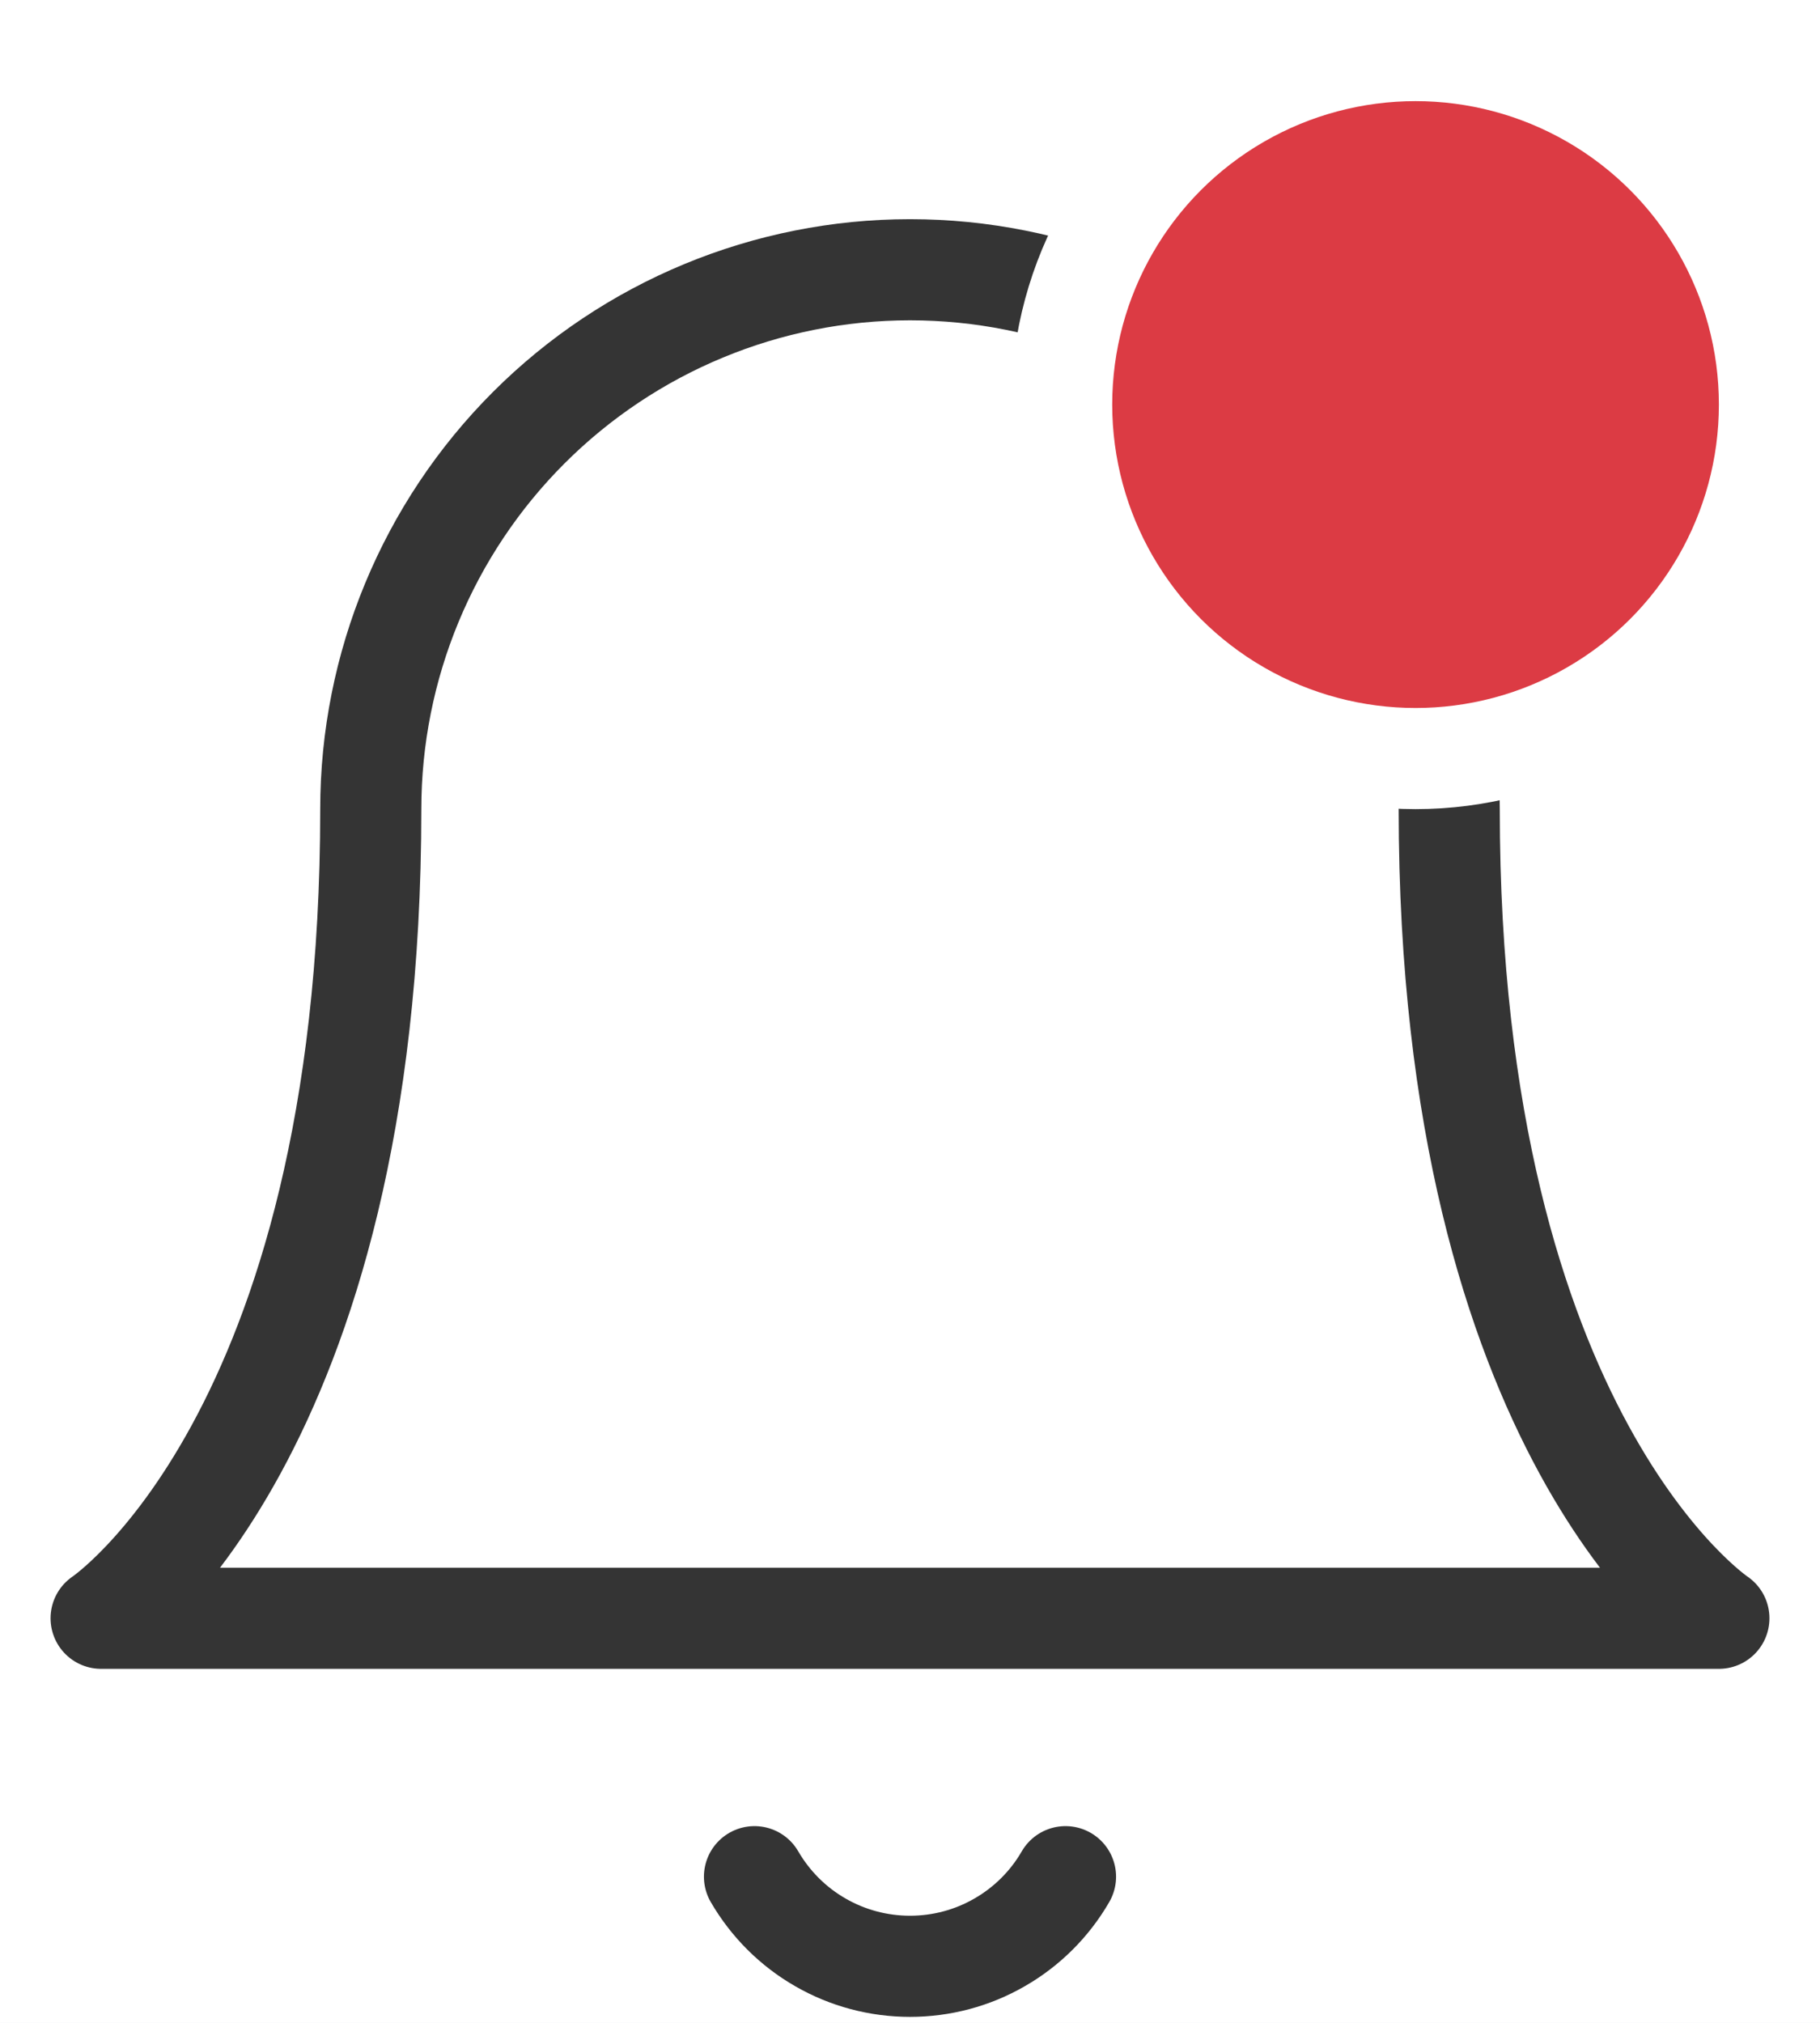 <svg width="18" height="20" viewBox="0 0 18 20" fill="none" xmlns="http://www.w3.org/2000/svg">
<rect width="18" height="20" fill="#E5E5E5"/>
<g clip-path="url(#clip0)">
<rect width="1440" height="900" transform="translate(-1137 -26)" fill="white"/>
<g clip-path="url(#clip1)">
<rect width="1440" height="1024" transform="translate(-1137 -26)" fill="#E9EDF5"/>
<rect x="-1137" y="-26" width="1440" height="72" fill="white"/>
<path d="M14.333 8C14.333 6.585 13.771 5.229 12.771 4.229C11.771 3.229 10.415 2.667 9 2.667C7.586 2.667 6.229 3.229 5.229 4.229C4.229 5.229 3.667 6.585 3.667 8C3.667 14.222 1 16 1 16H17C17 16 14.333 14.222 14.333 8Z" stroke="#343434" stroke-linecap="round" stroke-linejoin="round"/>
<path d="M10.538 18.555C10.382 18.825 10.157 19.049 9.887 19.204C9.617 19.36 9.312 19.441 9 19.441C8.689 19.441 8.383 19.36 8.113 19.204C7.843 19.049 7.619 18.825 7.462 18.555" stroke="#343434" stroke-linecap="round" stroke-linejoin="round"/>
<circle cx="14" cy="4" r="3.5" fill="#DC3B44" stroke="white"/>
</g>
</g>
<defs>
<clipPath id="clip0">
<rect width="1440" height="900" fill="white" transform="translate(-1137 -26)"/>
</clipPath>
<clipPath id="clip1">
<rect width="1440" height="1024" fill="white" transform="translate(-1137 -26)"/>
</clipPath>
</defs>
</svg>
